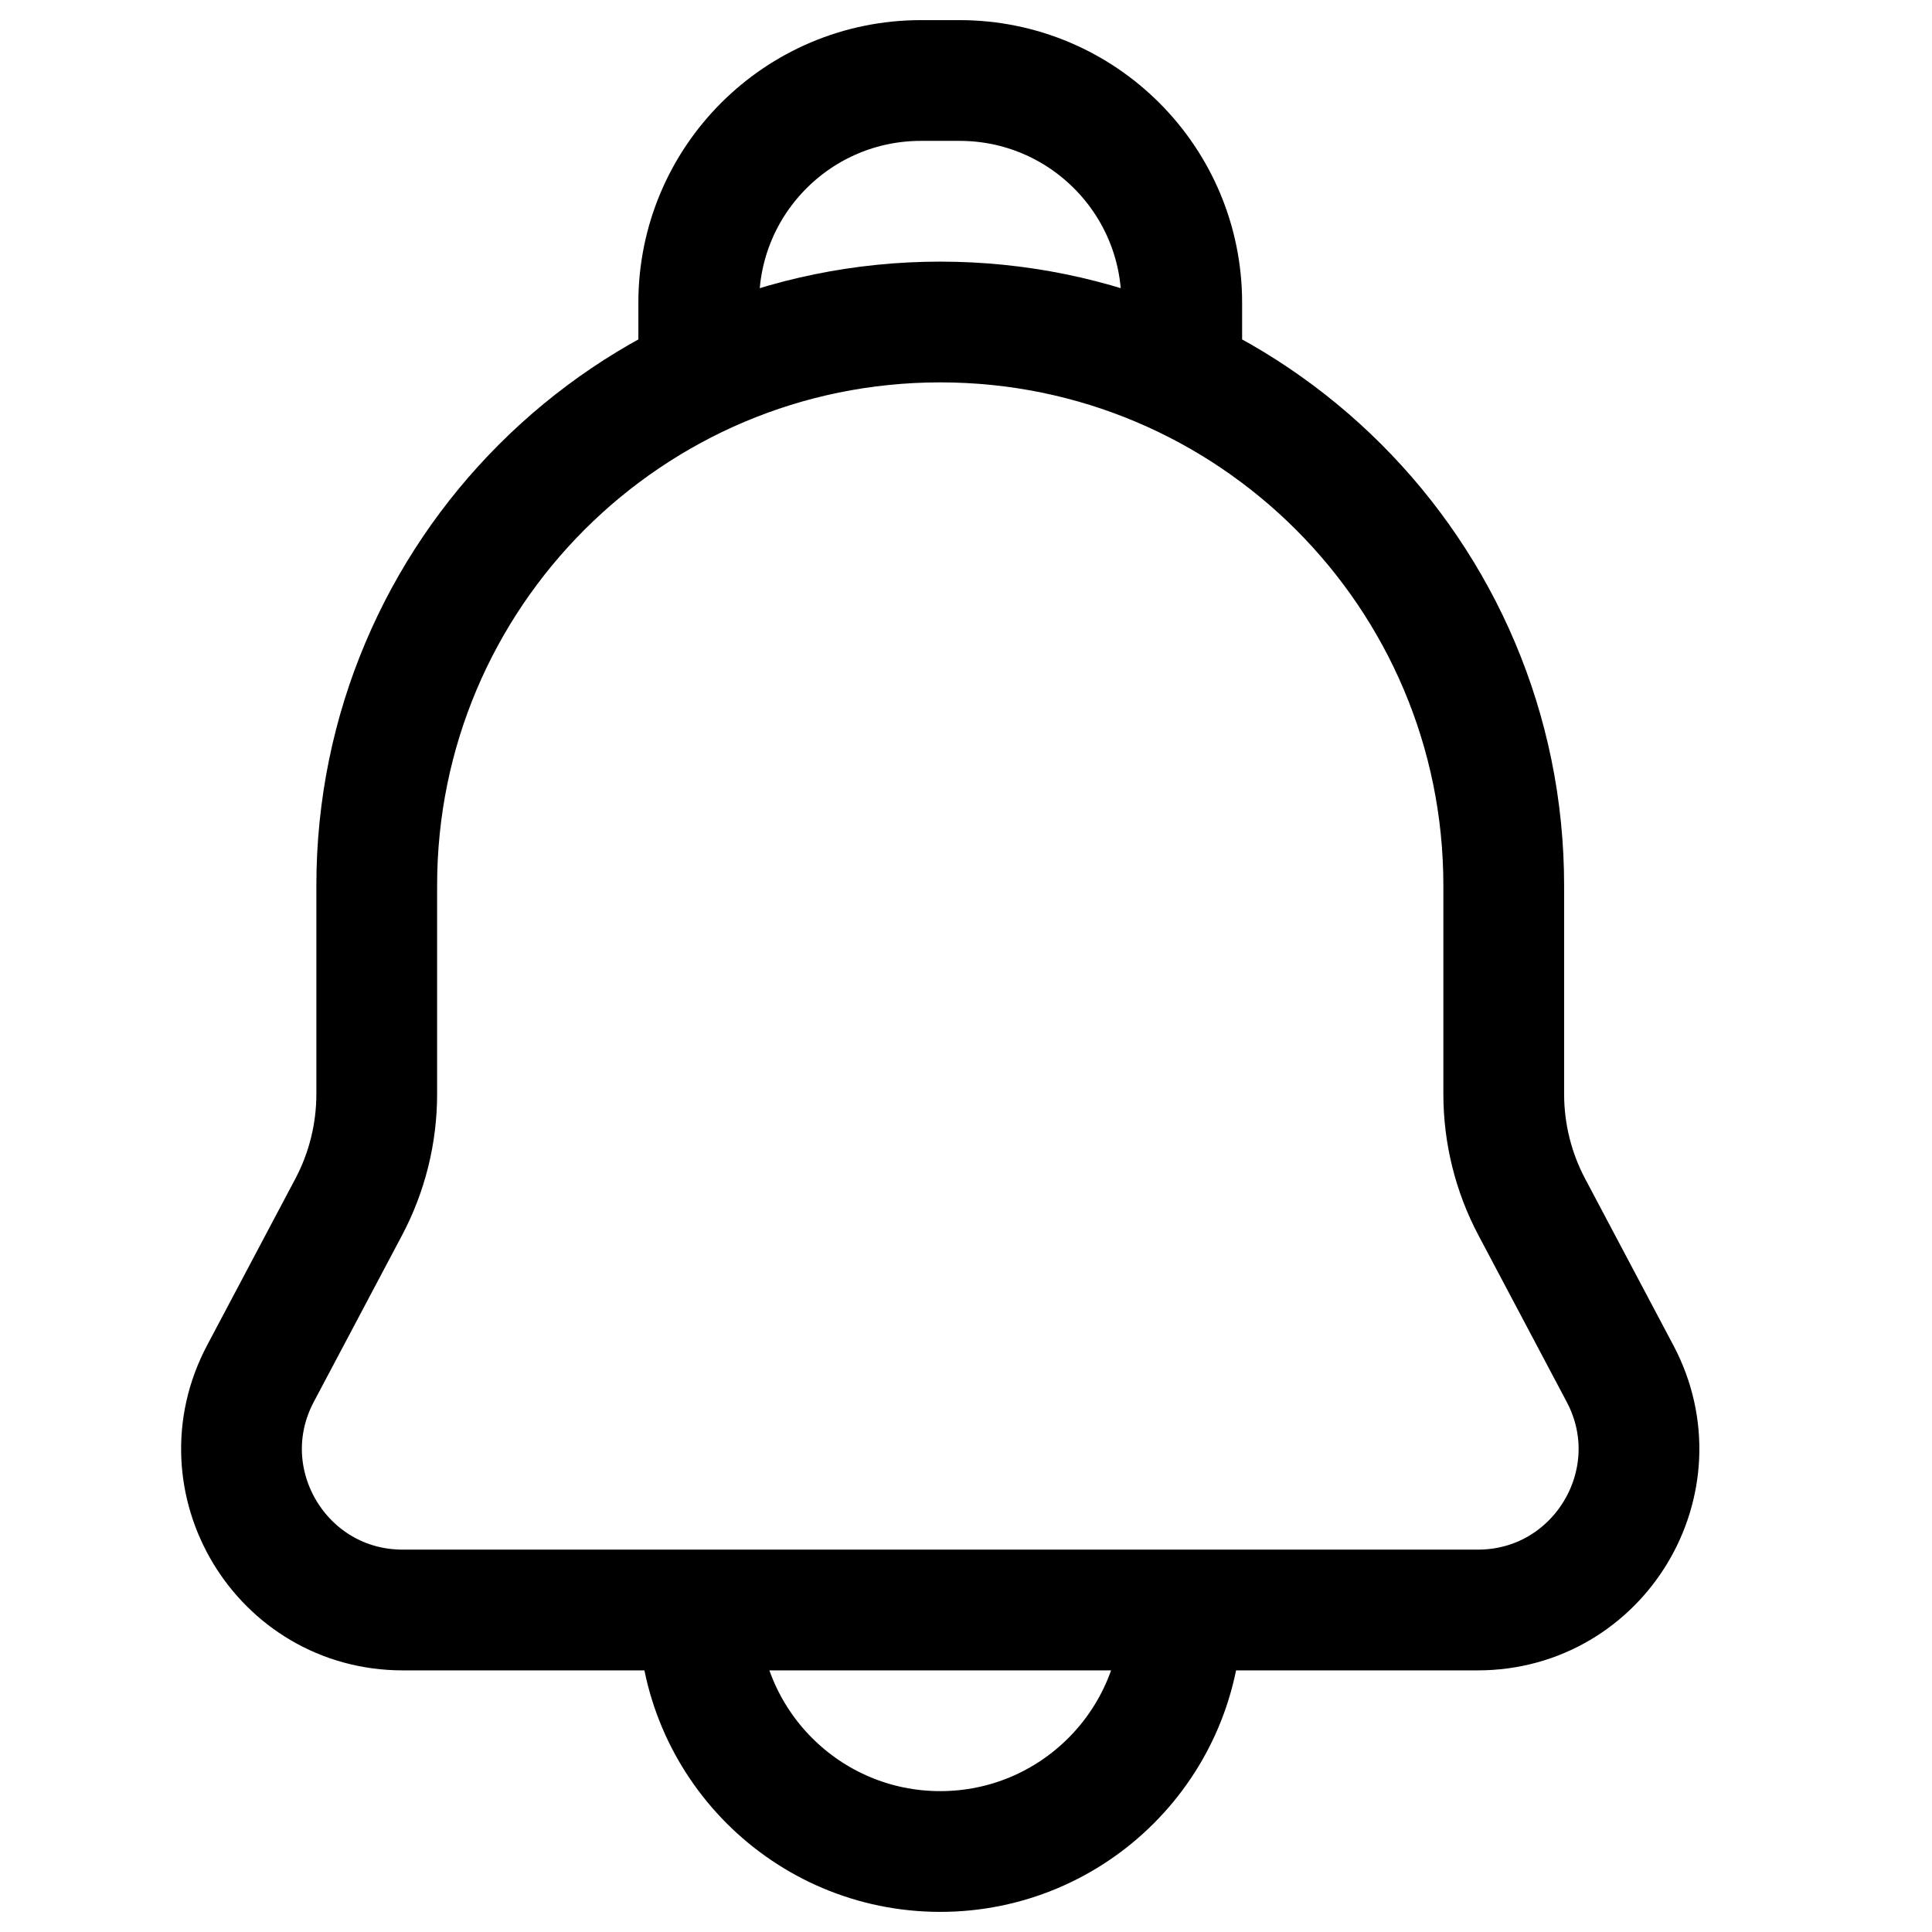 <svg width="24" height="24" viewBox="0 0 24 24" fill="none" xmlns="http://www.w3.org/2000/svg">
<path d="M8.68 4.673V3.76C8.68 2.236 9.916 1 11.44 1L11.92 1C13.444 1 14.68 2.236 14.68 3.76V4.673M8.68 20C8.68 21.657 10.023 23 11.68 23C13.337 23 14.68 21.657 14.68 20M4.68 11C4.68 7.134 7.814 4 11.68 4C15.546 4 18.68 7.134 18.68 11V13.591C18.68 14.081 18.8 14.563 19.029 14.995L20.125 17.064C20.83 18.396 19.865 20 18.357 20H5.003C3.495 20 2.53 18.396 3.235 17.064L4.331 14.995C4.56 14.563 4.68 14.08 4.68 13.591V11Z" stroke="black" stroke-width="1.5" stroke-linecap="round"/>
</svg>

